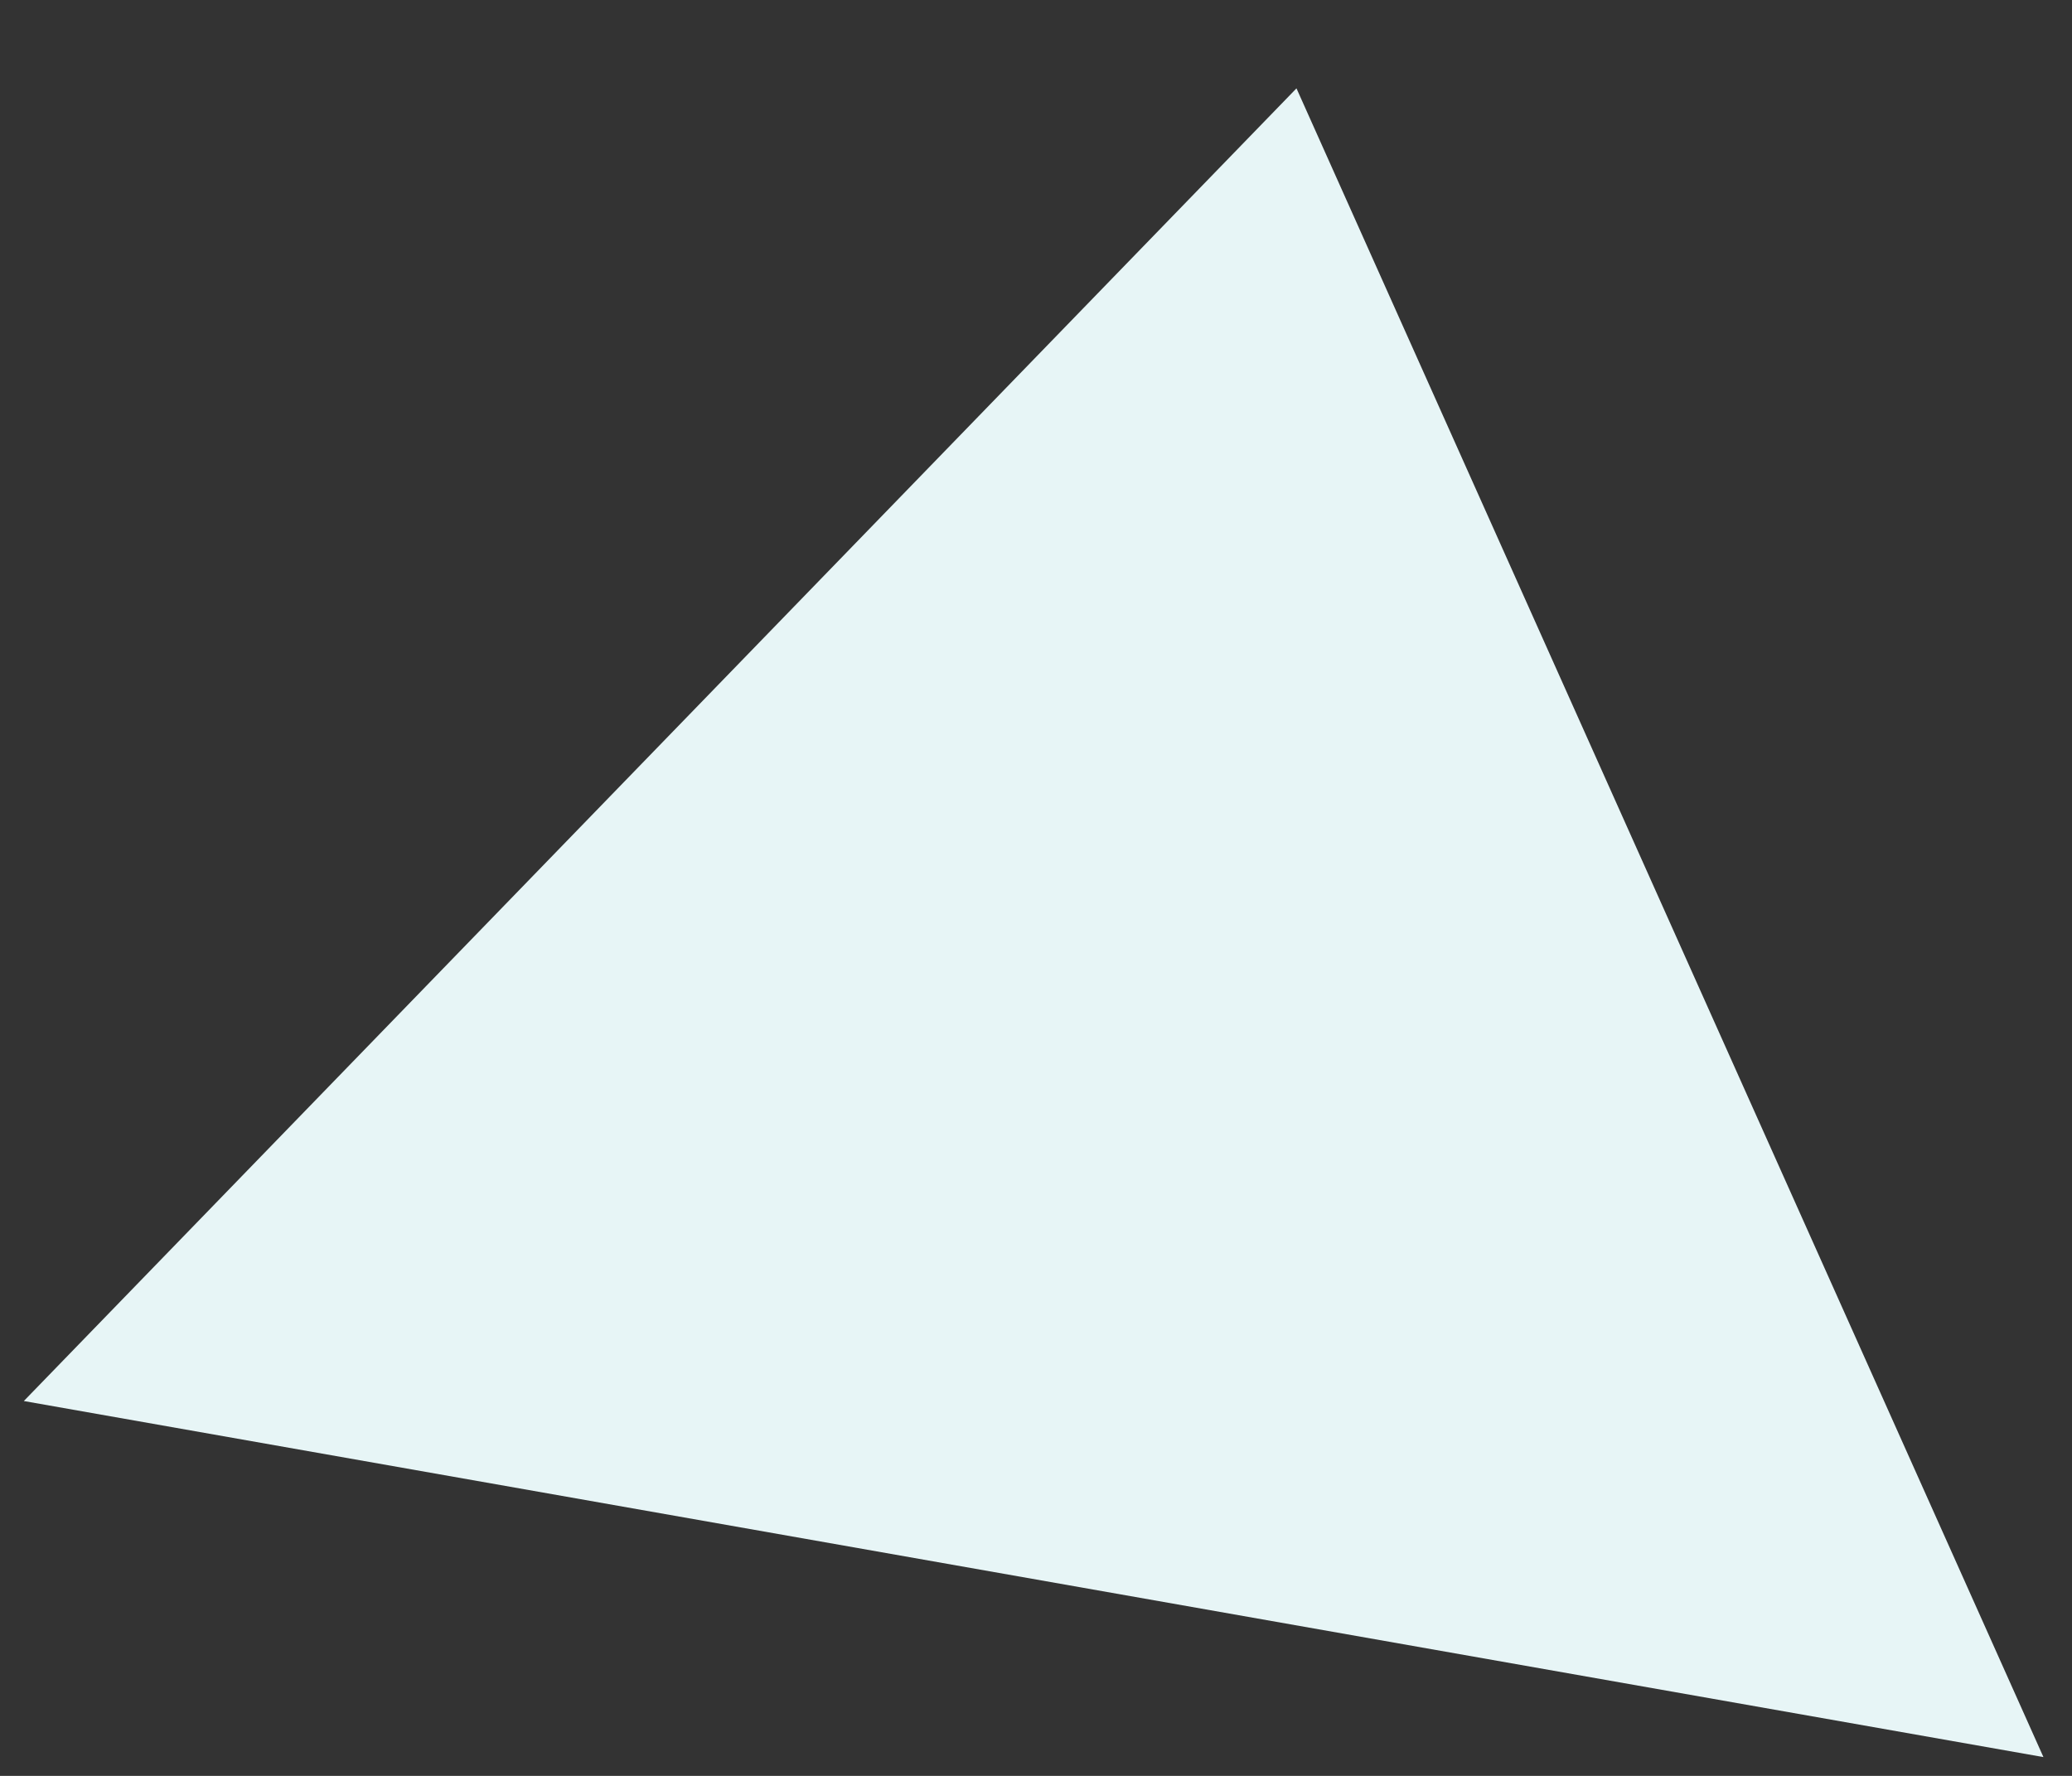 <?xml version="1.0" encoding="UTF-8" standalone="no"?><svg width='14' height='12' viewBox='0 0 14 12' fill='none' xmlns='http://www.w3.org/2000/svg'>
<rect x="0" y="0" width="14" height="12" fill="#333333" stroke="none"/>
<path d='M8.76 0.597L13.807 11.873L0.161 9.467L8.76 0.597Z' fill='#E7F5F6'/>
</svg>
